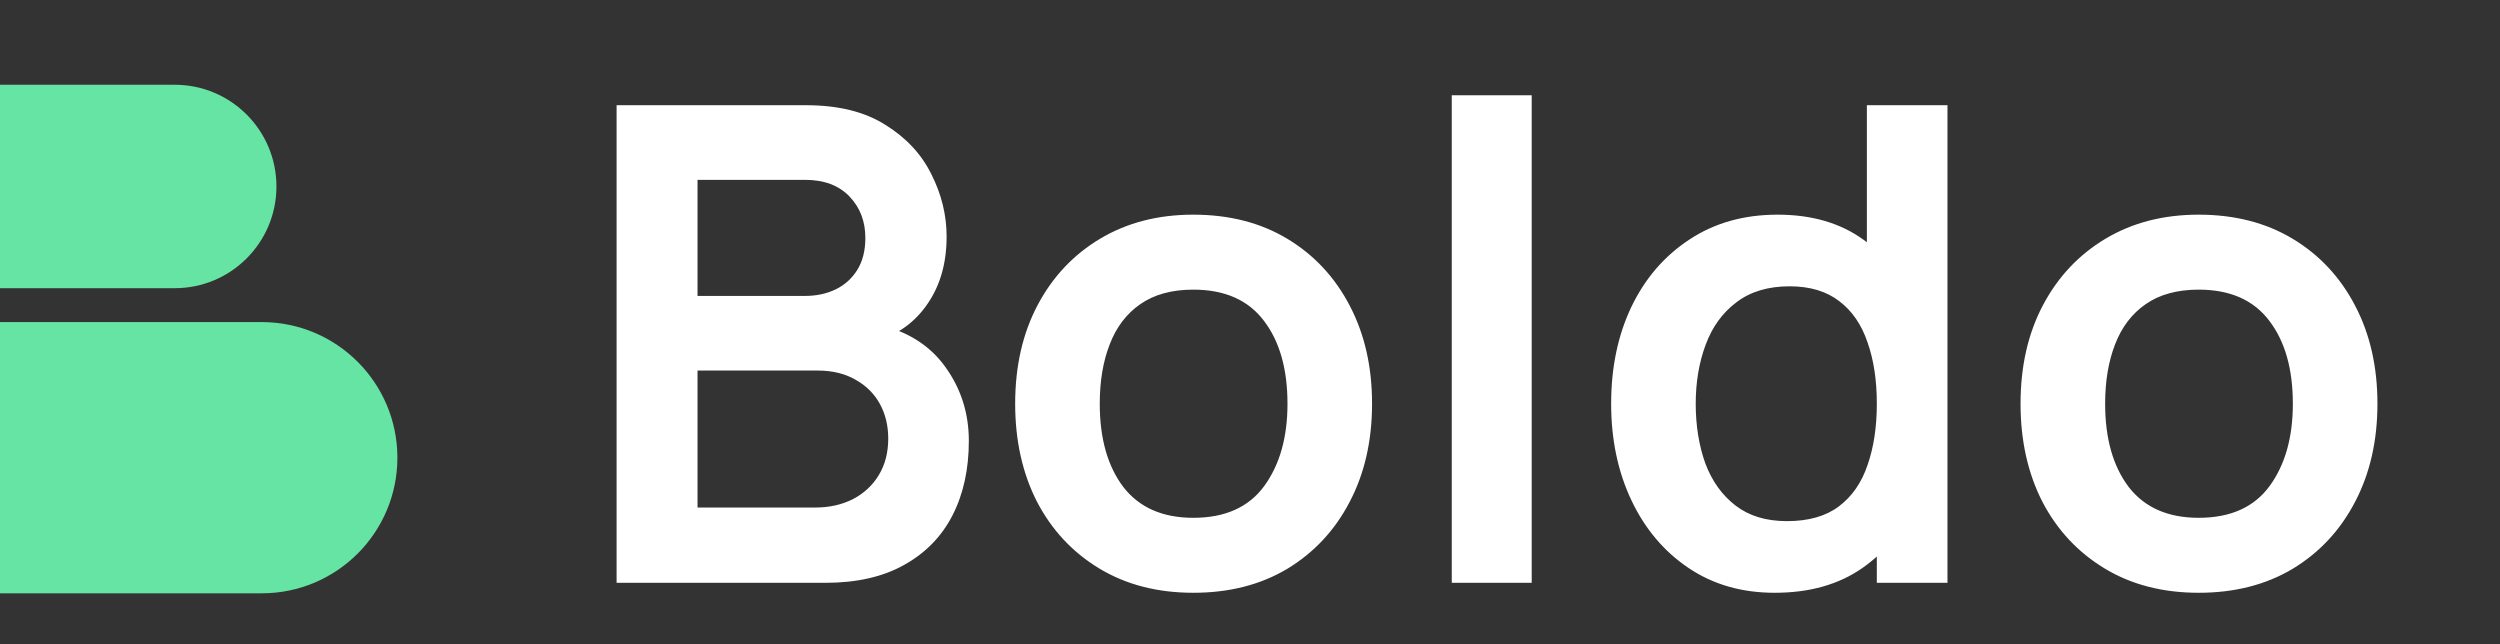 <svg width="163" height="42" viewBox="0 0 163 42" fill="none" xmlns="http://www.w3.org/2000/svg">
<rect x="0" y="0" width="163" height="42" fill="#333333" stroke="none"/>
<path d="M40.202 38V6.86H52.55C54.655 6.86 56.378 7.285 57.719 8.136C59.074 8.972 60.076 10.046 60.724 11.358C61.388 12.67 61.719 14.025 61.719 15.424C61.719 17.139 61.308 18.595 60.487 19.792C59.679 20.988 58.576 21.796 57.178 22.214V21.133C59.139 21.579 60.623 22.509 61.633 23.922C62.656 25.335 63.168 26.942 63.168 28.744C63.168 30.59 62.815 32.205 62.108 33.589C61.402 34.972 60.35 36.054 58.951 36.832C57.567 37.611 55.852 38 53.804 38H40.202ZM45.479 33.091H53.156C54.064 33.091 54.879 32.911 55.599 32.55C56.32 32.176 56.882 31.657 57.286 30.994C57.704 30.316 57.913 29.516 57.913 28.593C57.913 27.757 57.733 27.007 57.373 26.344C57.012 25.681 56.486 25.155 55.794 24.765C55.102 24.362 54.273 24.16 53.307 24.16H45.479V33.091ZM45.479 19.294H52.485C53.235 19.294 53.905 19.15 54.496 18.862C55.087 18.573 55.556 18.148 55.902 17.586C56.248 17.024 56.421 16.332 56.421 15.51C56.421 14.429 56.075 13.528 55.383 12.807C54.691 12.086 53.725 11.726 52.485 11.726H45.479V19.294ZM77.802 38.649C75.467 38.649 73.427 38.123 71.682 37.07C69.938 36.018 68.583 34.569 67.617 32.724C66.665 30.864 66.189 28.73 66.189 26.323C66.189 23.872 66.68 21.724 67.66 19.878C68.64 18.033 70.003 16.591 71.747 15.553C73.492 14.515 75.51 13.996 77.802 13.996C80.152 13.996 82.199 14.523 83.944 15.575C85.688 16.627 87.043 18.083 88.009 19.943C88.975 21.788 89.458 23.915 89.458 26.323C89.458 28.744 88.968 30.885 87.987 32.745C87.022 34.59 85.666 36.039 83.922 37.092C82.178 38.13 80.138 38.649 77.802 38.649ZM77.802 33.761C79.878 33.761 81.421 33.069 82.43 31.686C83.439 30.302 83.944 28.514 83.944 26.323C83.944 24.059 83.432 22.257 82.408 20.916C81.385 19.561 79.849 18.884 77.802 18.884C76.404 18.884 75.25 19.201 74.342 19.835C73.448 20.455 72.785 21.327 72.353 22.452C71.92 23.562 71.704 24.852 71.704 26.323C71.704 28.586 72.216 30.395 73.239 31.75C74.277 33.091 75.798 33.761 77.802 33.761ZM94.655 38V6.211H99.867V38H94.655ZM115.708 38.649C113.56 38.649 111.686 38.108 110.086 37.027C108.485 35.946 107.245 34.475 106.366 32.615C105.487 30.756 105.047 28.658 105.047 26.323C105.047 23.958 105.487 21.853 106.366 20.008C107.26 18.148 108.521 16.685 110.15 15.618C111.779 14.537 113.697 13.996 115.903 13.996C118.123 13.996 119.983 14.537 121.482 15.618C122.996 16.685 124.142 18.148 124.92 20.008C125.699 21.868 126.088 23.973 126.088 26.323C126.088 28.644 125.699 30.741 124.92 32.615C124.142 34.475 122.981 35.946 121.439 37.027C119.896 38.108 117.986 38.649 115.708 38.649ZM116.508 33.978C117.907 33.978 119.031 33.661 119.882 33.026C120.747 32.377 121.374 31.477 121.763 30.323C122.167 29.17 122.369 27.836 122.369 26.323C122.369 24.794 122.167 23.461 121.763 22.322C121.374 21.169 120.761 20.275 119.925 19.64C119.089 18.992 118.007 18.667 116.681 18.667C115.283 18.667 114.129 19.013 113.221 19.705C112.313 20.383 111.643 21.305 111.21 22.473C110.778 23.627 110.561 24.91 110.561 26.323C110.561 27.75 110.77 29.047 111.188 30.215C111.621 31.368 112.277 32.284 113.156 32.961C114.036 33.639 115.153 33.978 116.508 33.978ZM122.369 38V21.608H121.72V6.86H126.975V38H122.369ZM143.353 38.649C141.017 38.649 138.977 38.123 137.233 37.07C135.489 36.018 134.133 34.569 133.168 32.724C132.216 30.864 131.74 28.73 131.74 26.323C131.74 23.872 132.23 21.724 133.211 19.878C134.191 18.033 135.553 16.591 137.298 15.553C139.042 14.515 141.061 13.996 143.353 13.996C145.703 13.996 147.75 14.523 149.494 15.575C151.239 16.627 152.594 18.083 153.56 19.943C154.526 21.788 155.009 23.915 155.009 26.323C155.009 28.744 154.519 30.885 153.538 32.745C152.572 34.59 151.217 36.039 149.473 37.092C147.728 38.13 145.688 38.649 143.353 38.649ZM143.353 33.761C145.429 33.761 146.971 33.069 147.981 31.686C148.99 30.302 149.494 28.514 149.494 26.323C149.494 24.059 148.983 22.257 147.959 20.916C146.935 19.561 145.4 18.884 143.353 18.884C141.954 18.884 140.801 19.201 139.893 19.835C138.999 20.455 138.336 21.327 137.903 22.452C137.471 23.562 137.255 24.852 137.255 26.323C137.255 28.586 137.766 30.395 138.79 31.75C139.828 33.091 141.349 33.761 143.353 33.761Z" fill="white"/>
<path d="M0 21H17.068C21.951 21 25.91 24.959 25.91 29.842C25.91 34.725 21.951 38.684 17.068 38.684H0V21Z" fill="#65E4A3"/>
<path d="M0 5.526H11.393C15.055 5.526 18.024 8.495 18.024 12.158C18.024 15.82 15.055 18.79 11.393 18.79H0V5.526Z" fill="#65E4A3"/>
</svg>
